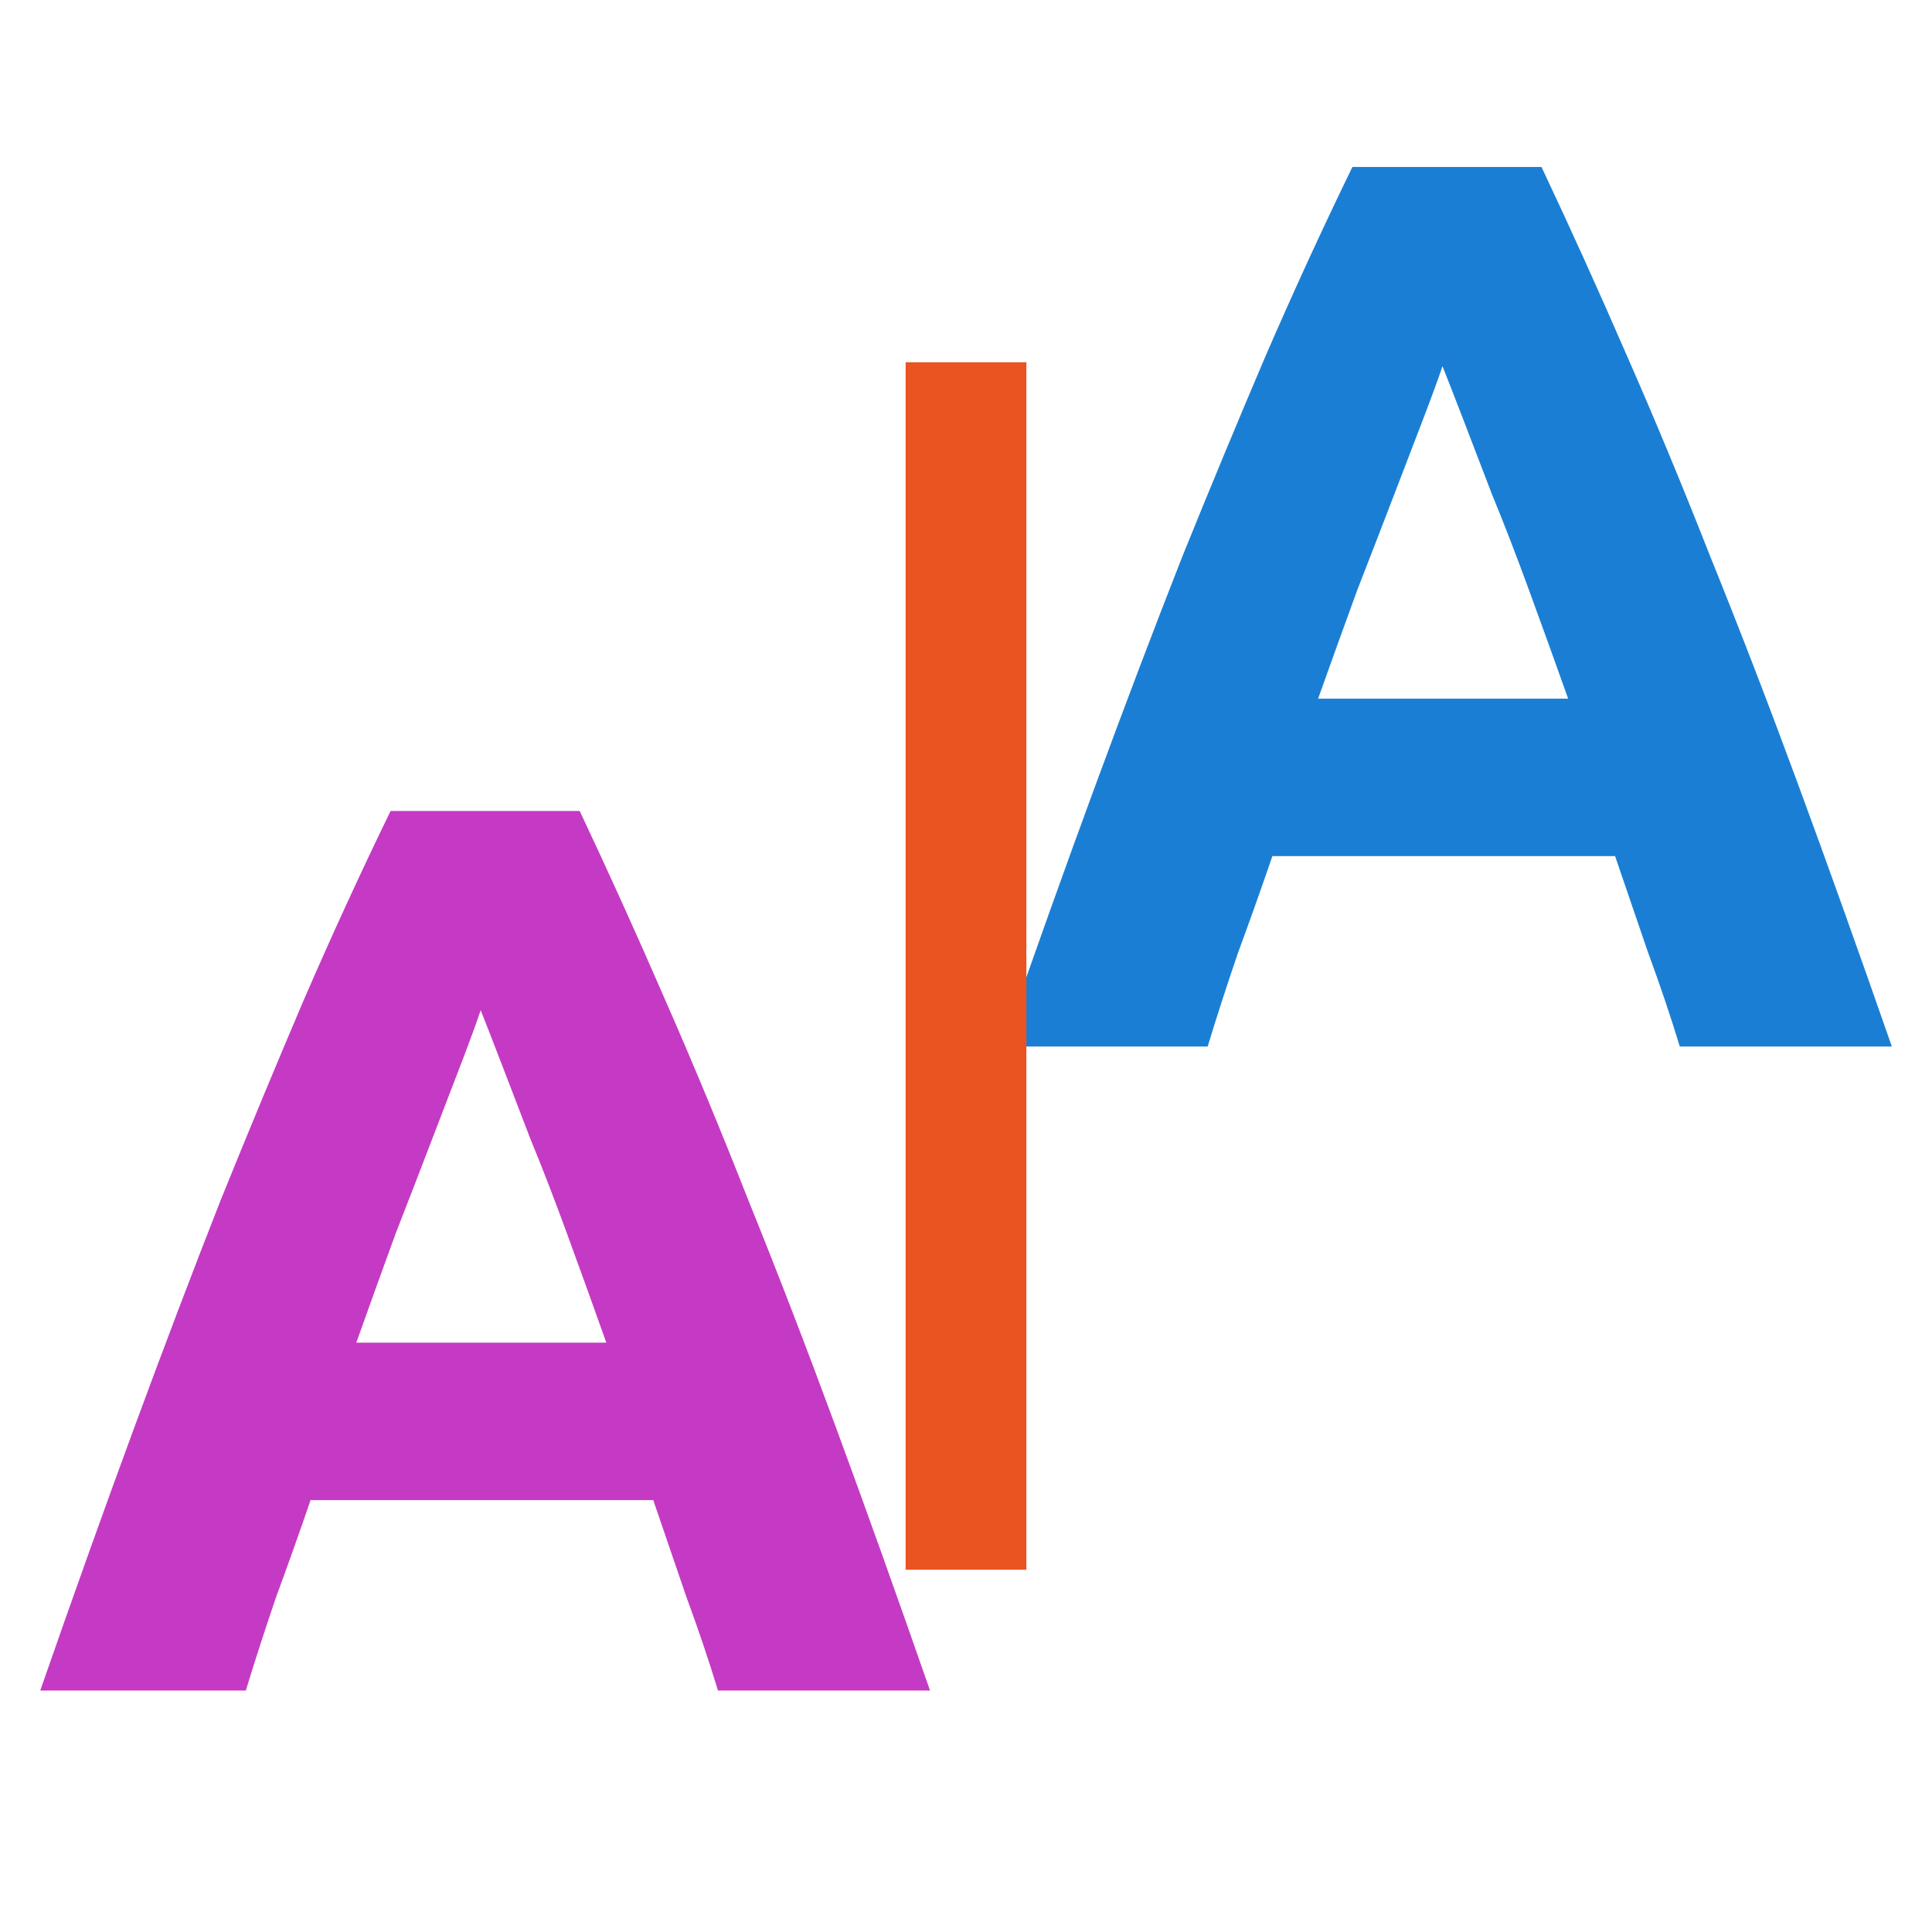 <svg viewBox="0 0 24 24" xmlns="http://www.w3.org/2000/svg"><g stroke-width=".739"><path d="m8.919 21q-.173-.568-.394-1.167-.205-.599-.41-1.198h-4.257q-.205.599-.426 1.198-.205.599-.378 1.167h-2.554q.615-1.766 1.167-3.264.552-1.498 1.072-2.822.536-1.324 1.041-2.507.52-1.198 1.072-2.333h2.349q.536 1.135 1.056 2.333.52 1.182 1.041 2.507.536 1.324 1.088 2.822.552 1.498 1.167 3.264zm-2.948-8.451q-.079.236-.236.646-.158.41-.363.946-.205.536-.457 1.182-.236.646-.489 1.356h3.106q-.252-.709-.489-1.356-.236-.646-.457-1.182-.205-.536-.363-.946-.158-.41-.252-.646z" fill="#c43ac4"/><path d="m20.867 13q-.173-.568-.394-1.167-.205-.599-.41-1.198h-4.257q-.205.599-.426 1.198-.205.599-.378 1.167h-2.554q.615-1.766 1.167-3.264.552-1.498 1.072-2.822.536-1.324 1.041-2.507.52-1.198 1.072-2.333h2.349q.536 1.135 1.056 2.333.52 1.182 1.041 2.507.536 1.324 1.088 2.822.552 1.498 1.167 3.264zm-2.948-8.451q-.079.236-.236.646-.158.41-.363.946-.205.536-.457 1.182-.236.646-.489 1.356h3.106q-.252-.709-.489-1.356-.236-.646-.457-1.182-.205-.536-.363-.946-.158-.41-.252-.646z" fill="#1a7fd4"/></g><path d="m-10.604 26.296h1.5v-15h-1.5z" fill="#e95420" stroke-width="1.186" transform="matrix(-1 0 0 1 2.146 -6.796)"/></svg>